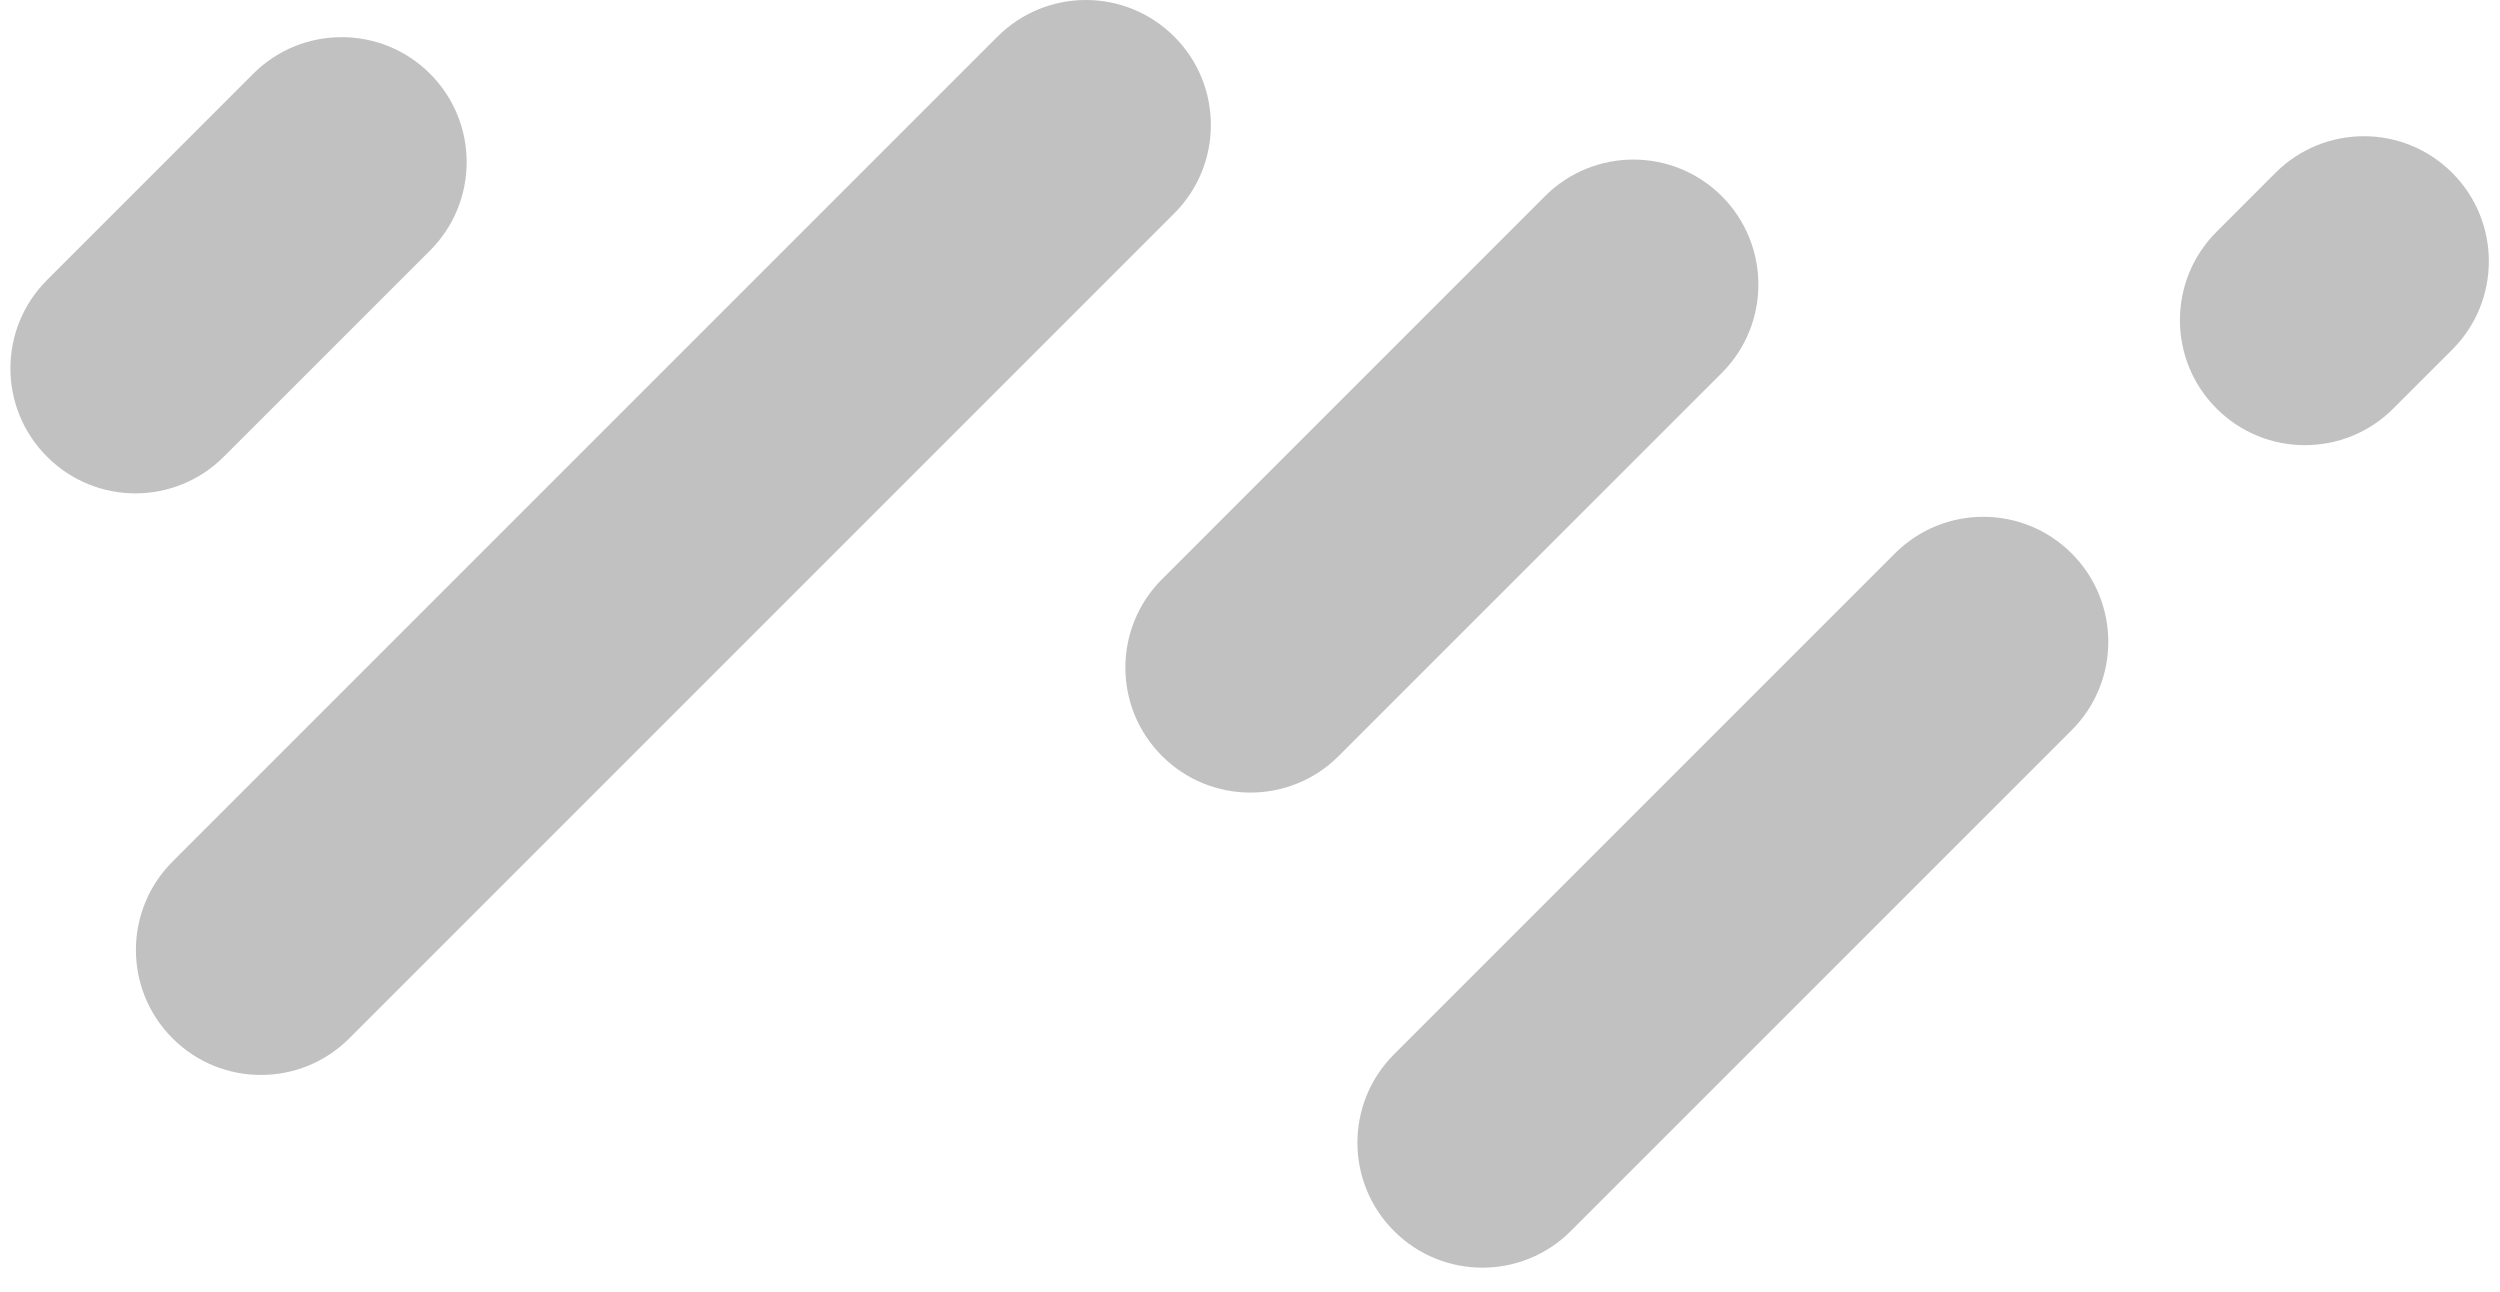 <?xml version="1.0" encoding="UTF-8"?>
<svg width="60px" height="31px" viewBox="0 0 60 31" version="1.1" xmlns="http://www.w3.org/2000/svg" xmlns:xlink="http://www.w3.org/1999/xlink">
    <title>Weather4.0/Rain-Rain Copy 2</title>
    <g id="Icons-and-infographics" stroke="none" stroke-width="1" fill="none" fill-rule="evenodd">
        <g id="Weather-Status-Icons" transform="translate(-470, -1368)" fill="#C1C1C1">
            <g id="Group" transform="translate(470.25, 1368)">
                <path d="M35.328,30.424 C34.56,30.424 33.792,30.131 33.207,29.545 C32.035,28.374 32.035,26.474 33.207,25.303 L45.228,13.282 C46.399,12.111 48.299,12.11 49.47,13.282 C50.642,14.454 50.642,16.353 49.47,17.525 L37.449,29.545 C36.864,30.131 36.096,30.424 35.328,30.424" id="Fill-12"></path>
                <path d="M55.068,10.684 C54.3,10.684 53.533,10.391 52.947,9.805 C51.775,8.634 51.775,6.734 52.947,5.563 L54.361,4.148 C55.532,2.977 57.432,2.976 58.603,4.148 C59.775,5.32 59.775,7.219 58.604,8.391 L57.189,9.805 C56.604,10.391 55.836,10.684 55.068,10.684" id="Fill-9"></path>
                <path d="M29.759,19.022 C28.991,19.022 28.223,18.729 27.638,18.143 C26.466,16.972 26.466,15.072 27.638,13.901 L36.83,4.708 C38.002,3.537 39.901,3.537 41.073,4.708 C42.244,5.88 42.244,7.779 41.073,8.951 L31.88,18.143 C31.295,18.729 30.527,19.022 29.759,19.022" id="Fill-7"></path>
                <path d="M6.012,25.799 C5.244,25.799 4.476,25.506 3.891,24.92 C2.719,23.749 2.719,21.849 3.891,20.678 L23.69,0.879 C24.861,-0.293 26.761,-0.293 27.932,0.879 C29.104,2.05 29.104,3.95 27.932,5.121 L8.133,24.92 C7.548,25.506 6.78,25.799 6.012,25.799" id="Fill-4"></path>
                <path d="M3,11.841 C2.232,11.841 1.464,11.547 0.879,10.961 C-0.293,9.79 -0.293,7.891 0.879,6.72 L5.828,1.77 C7,0.599 8.9,0.599 10.071,1.77 C11.243,2.942 11.243,4.84 10.071,6.013 L5.121,10.961 C4.536,11.547 3.768,11.841 3,11.841" id="Fill-1"></path>
            </g>
        </g>
    </g>
</svg>